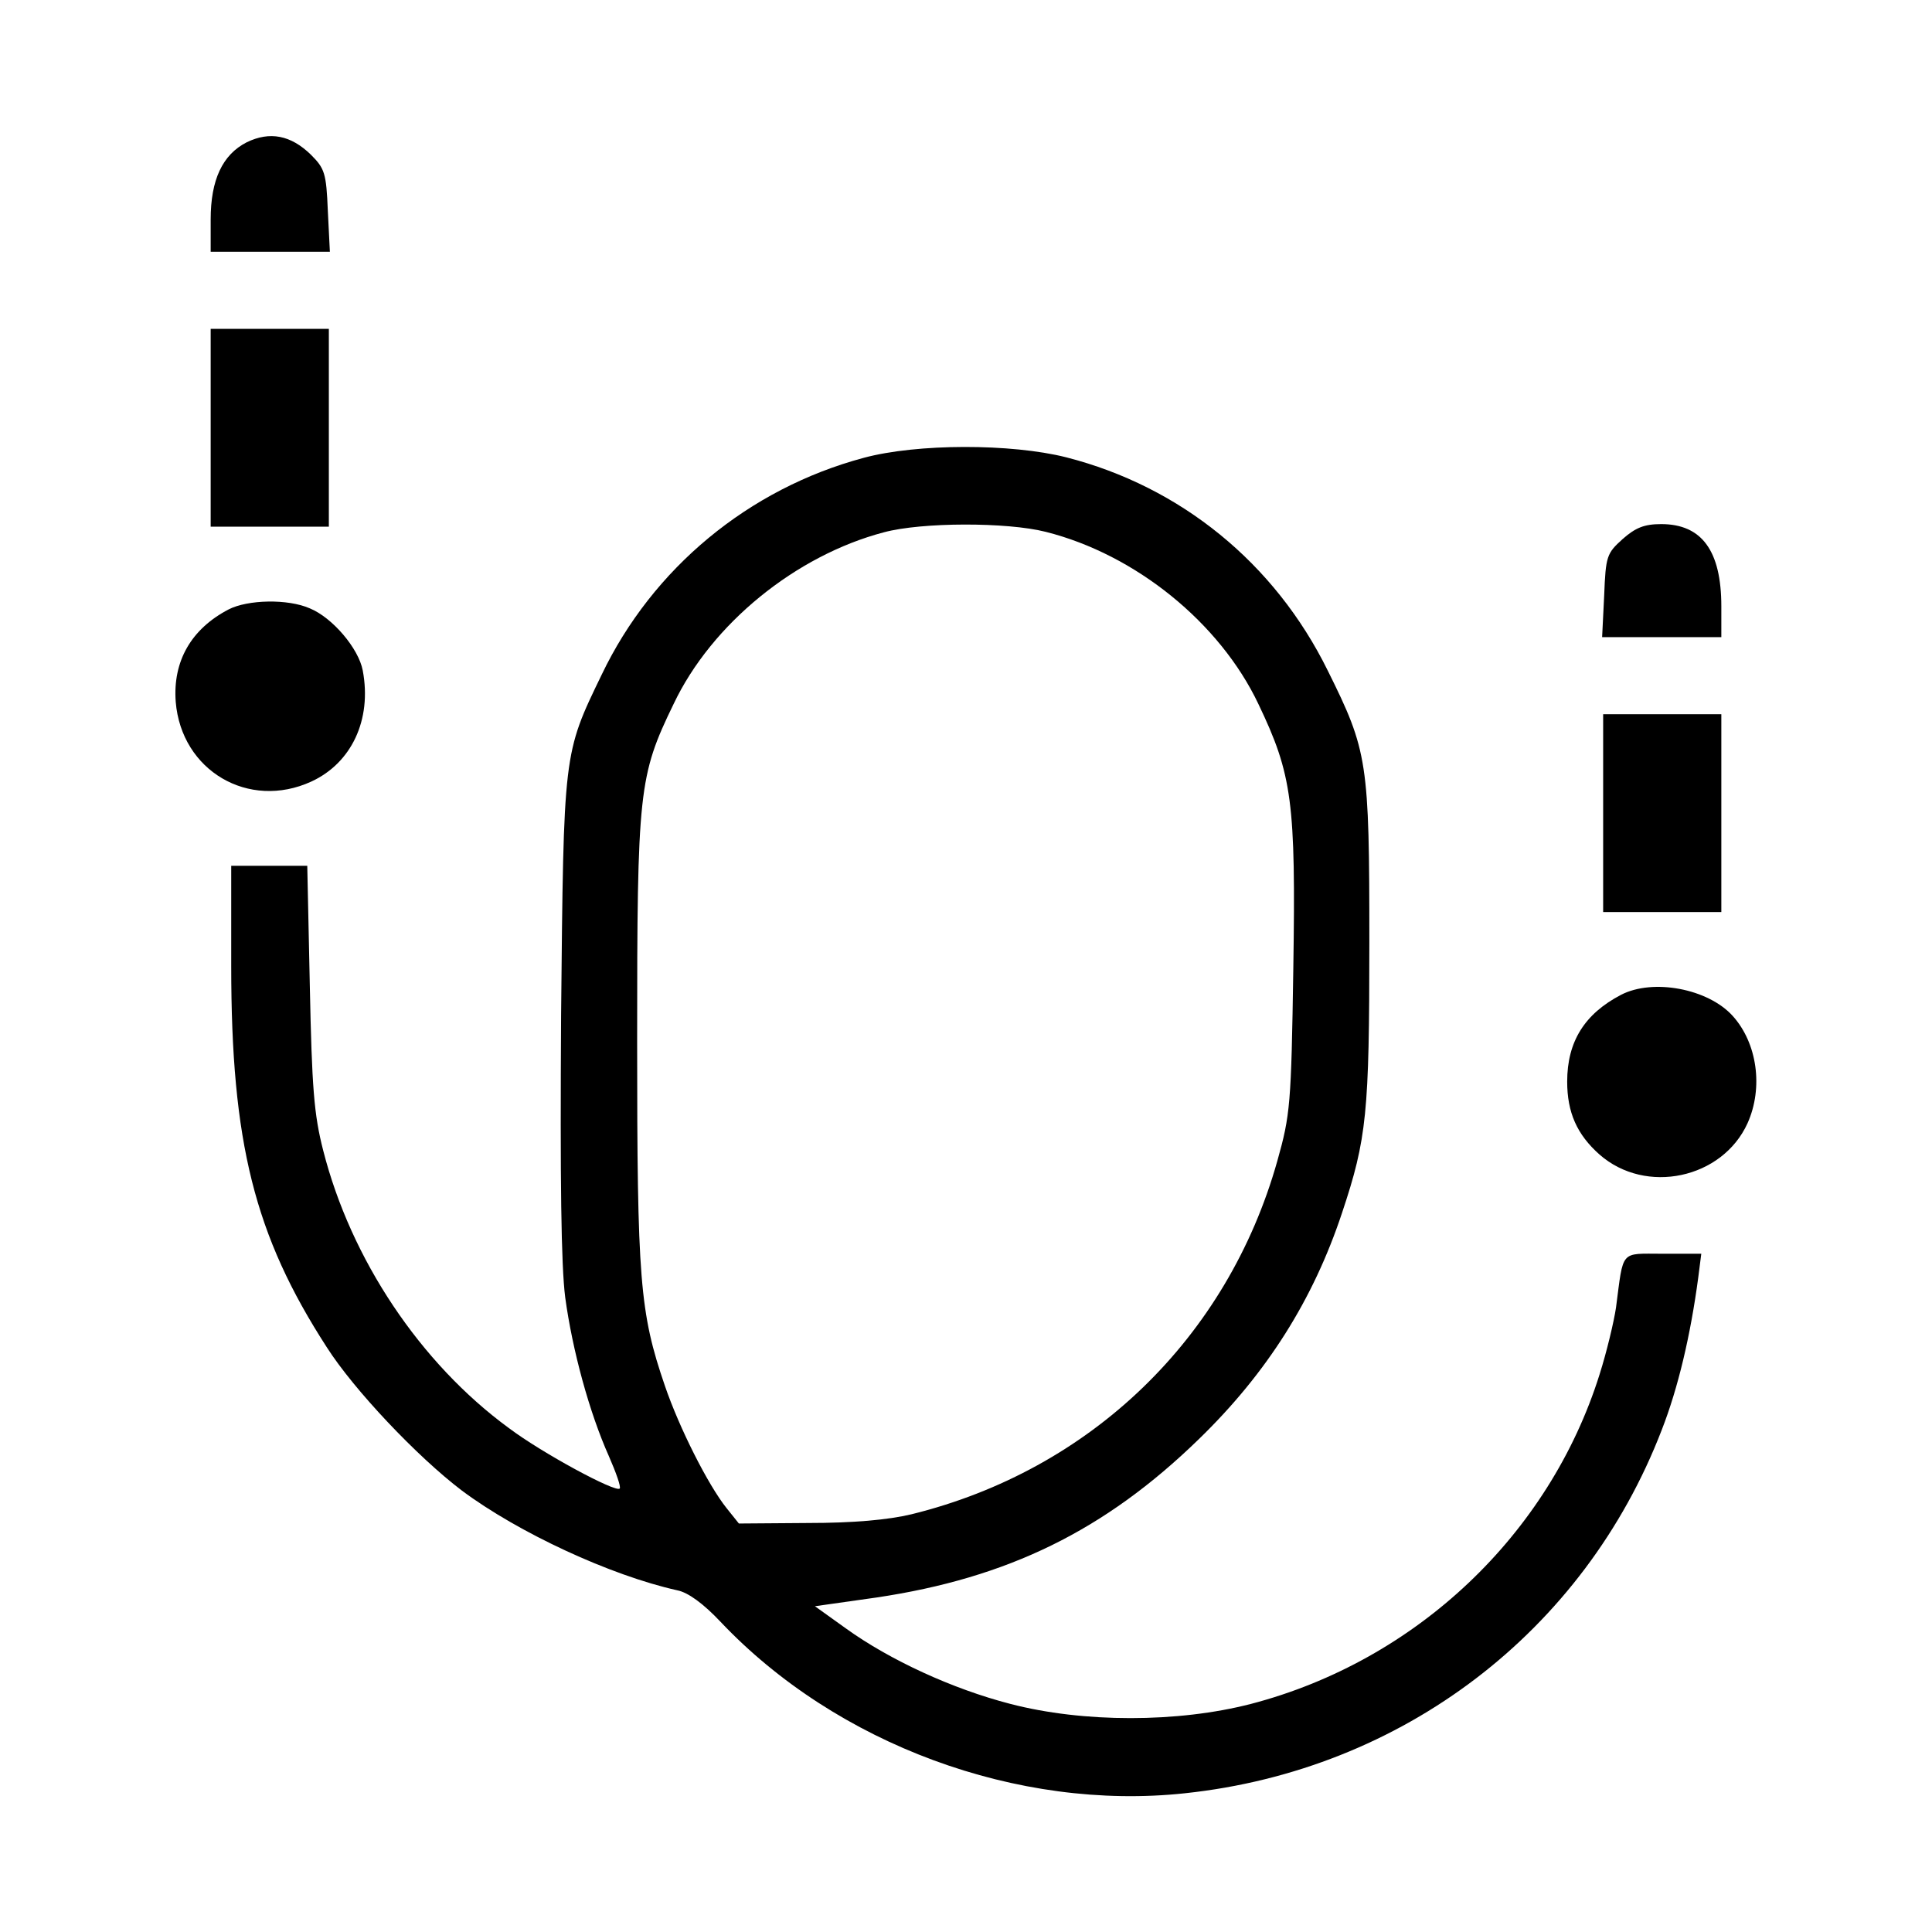<?xml version="1.0" standalone="no"?>
<!DOCTYPE svg PUBLIC "-//W3C//DTD SVG 20010904//EN"
 "http://www.w3.org/TR/2001/REC-SVG-20010904/DTD/svg10.dtd">
<svg version="1.0" xmlns="http://www.w3.org/2000/svg"
 width="376pt" height="376pt" viewBox="0 0 376 376"
 preserveAspectRatio="xMidYMid meet">

<g transform="translate(0,376) scale(0.1,-0.1)"
fill="#000000" stroke="none">
<path d="M480 3483 c-47 -24 -70 -73 -70 -150 l0 -63 116 0 116 0 -4 80 c-3
73 -6 82 -33 109 -39 38 -80 46 -125 24z"/>
<path d="M410 2928 l0 -193 115 0 115 0 0 193 0 192 -115 0 -115 0 0 -192z"/>
<path d="M1681 2869 c-224 -60 -411 -215 -510 -422 -75 -155 -74 -149 -79
-662 -2 -323 0 -487 8 -550 14 -103 47 -224 85 -309 14 -32 24 -60 21 -63 -8
-8 -151 69 -216 118 -172 126 -307 328 -361 540 -18 70 -22 123 -26 319 l-5
235 -74 0 -74 0 0 -195 c0 -343 45 -524 186 -742 53 -83 176 -213 263 -279
110 -82 289 -165 419 -194 21 -4 51 -26 84 -61 226 -239 579 -369 904 -334
424 45 777 315 928 707 32 82 56 184 71 296 l6 47 -75 0 c-84 0 -76 9 -91
-105 -4 -27 -18 -86 -32 -130 -98 -312 -357 -557 -678 -641 -143 -37 -327 -37
-469 0 -112 29 -234 85 -320 147 l-60 43 120 17 c255 38 444 130 627 308 133
129 223 272 279 441 48 144 53 194 53 525 0 353 -3 373 -81 530 -103 209 -286
358 -509 415 -107 27 -290 27 -394 -1z m354 -144 c175 -44 339 -177 414 -335
66 -138 73 -191 68 -515 -4 -265 -6 -285 -31 -374 -97 -345 -363 -602 -712
-688 -46 -11 -113 -17 -202 -17 l-134 -1 -24 30 c-36 45 -92 156 -120 238 -49
143 -54 206 -54 671 0 488 3 516 71 656 74 156 238 289 409 334 74 20 240 20
315 1z"/>
<path d="M3158 2711 c-31 -28 -33 -33 -36 -110 l-4 -81 116 0 116 0 0 60 c0
108 -38 160 -117 160 -33 0 -50 -7 -75 -29z"/>
<path d="M445 2574 c-73 -38 -109 -101 -103 -180 11 -134 142 -211 264 -155
78 36 118 120 100 216 -8 43 -59 103 -103 121 -43 19 -121 17 -158 -2z"/>
<path d="M3120 2178 l0 -193 115 0 115 0 0 193 0 192 -115 0 -115 0 0 -192z"/>
<path d="M3155 1824 c-71 -37 -105 -91 -105 -169 0 -60 19 -103 63 -142 90
-79 239 -47 288 61 31 69 19 156 -29 209 -48 53 -155 73 -217 41z"/>
</g>
</svg>
